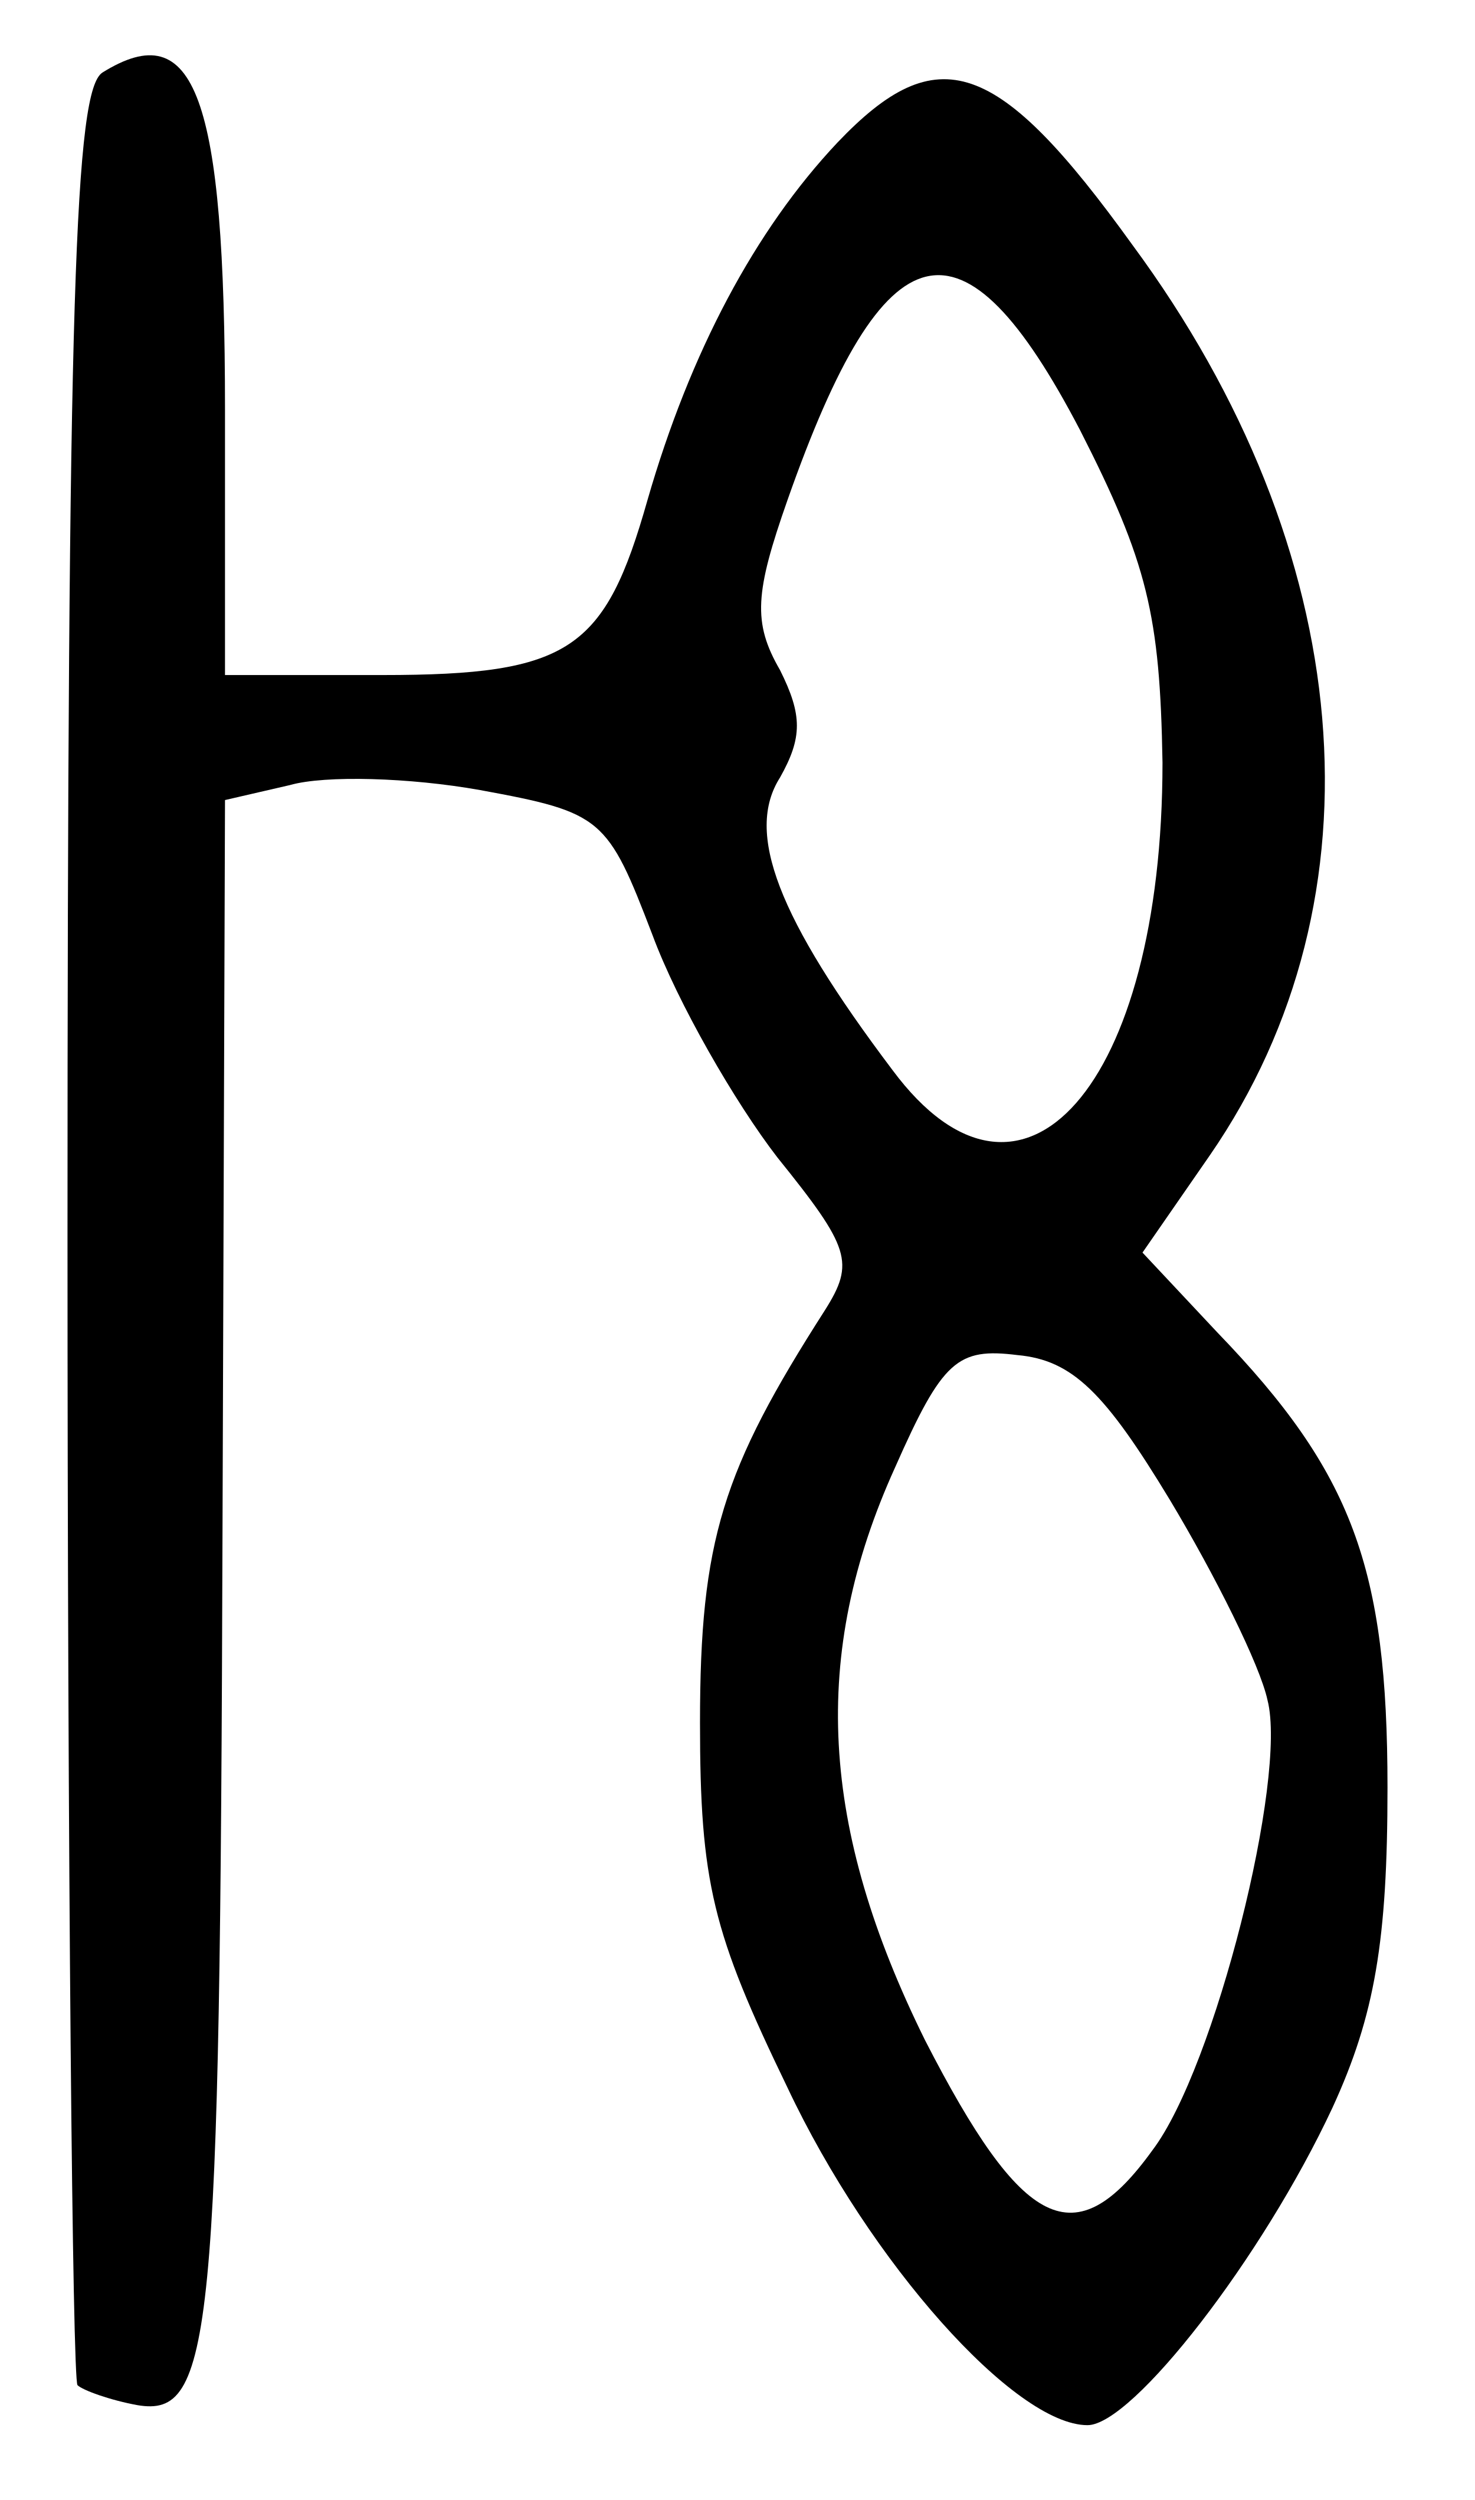 <?xml version="1.0" standalone="no"?>
<!DOCTYPE svg PUBLIC "-//W3C//DTD SVG 20010904//EN"
 "http://www.w3.org/TR/2001/REC-SVG-20010904/DTD/svg10.dtd">
<svg version="1.0" xmlns="http://www.w3.org/2000/svg"
 width="59pt" height="100pt" viewBox="0 0 59 100"
 preserveAspectRatio="xMidYMid meet">
<g transform="translate(0,100) scale(0.1,-0.1)"
fill="#000000" stroke="none">
<path d="M41 971 c-11 -7 -14 -87 -14 -465 0 -251 2 -458 4 -460 2 -2 13 -6
24 -8 30 -5 33 26 34 349 l1 293 26 6 c14 4 48 3 76 -2 49 -9 51 -11 69 -58
10 -27 33 -67 50 -89 29 -36 31 -42 19 -61 -41 -64 -50 -92 -50 -165 0 -64 5
-84 35 -146 33 -70 91 -135 120 -135 18 0 70 67 98 127 17 37 22 67 22 128 0
88 -14 126 -68 182 l-30 32 27 39 c71 103 59 242 -31 364 -54 75 -78 83 -118
41 -33 -35 -59 -84 -76 -143 -17 -60 -31 -70 -106 -70 l-63 0 0 106 c0 126
-12 158 -49 135z m391 -143 c27 -53 32 -74 33 -133 0 -129 -56 -193 -108 -123
-46 61 -59 95 -45 117 9 16 9 25 0 43 -11 19 -10 31 3 68 39 111 70 118 117
28z m36 -428 c18 -30 36 -66 39 -80 8 -31 -21 -147 -46 -180 -31 -43 -52 -32
-91 44 -42 85 -46 154 -12 229 19 43 25 48 49 45 22 -2 35 -15 61 -58z"/>
</g>
</svg>
